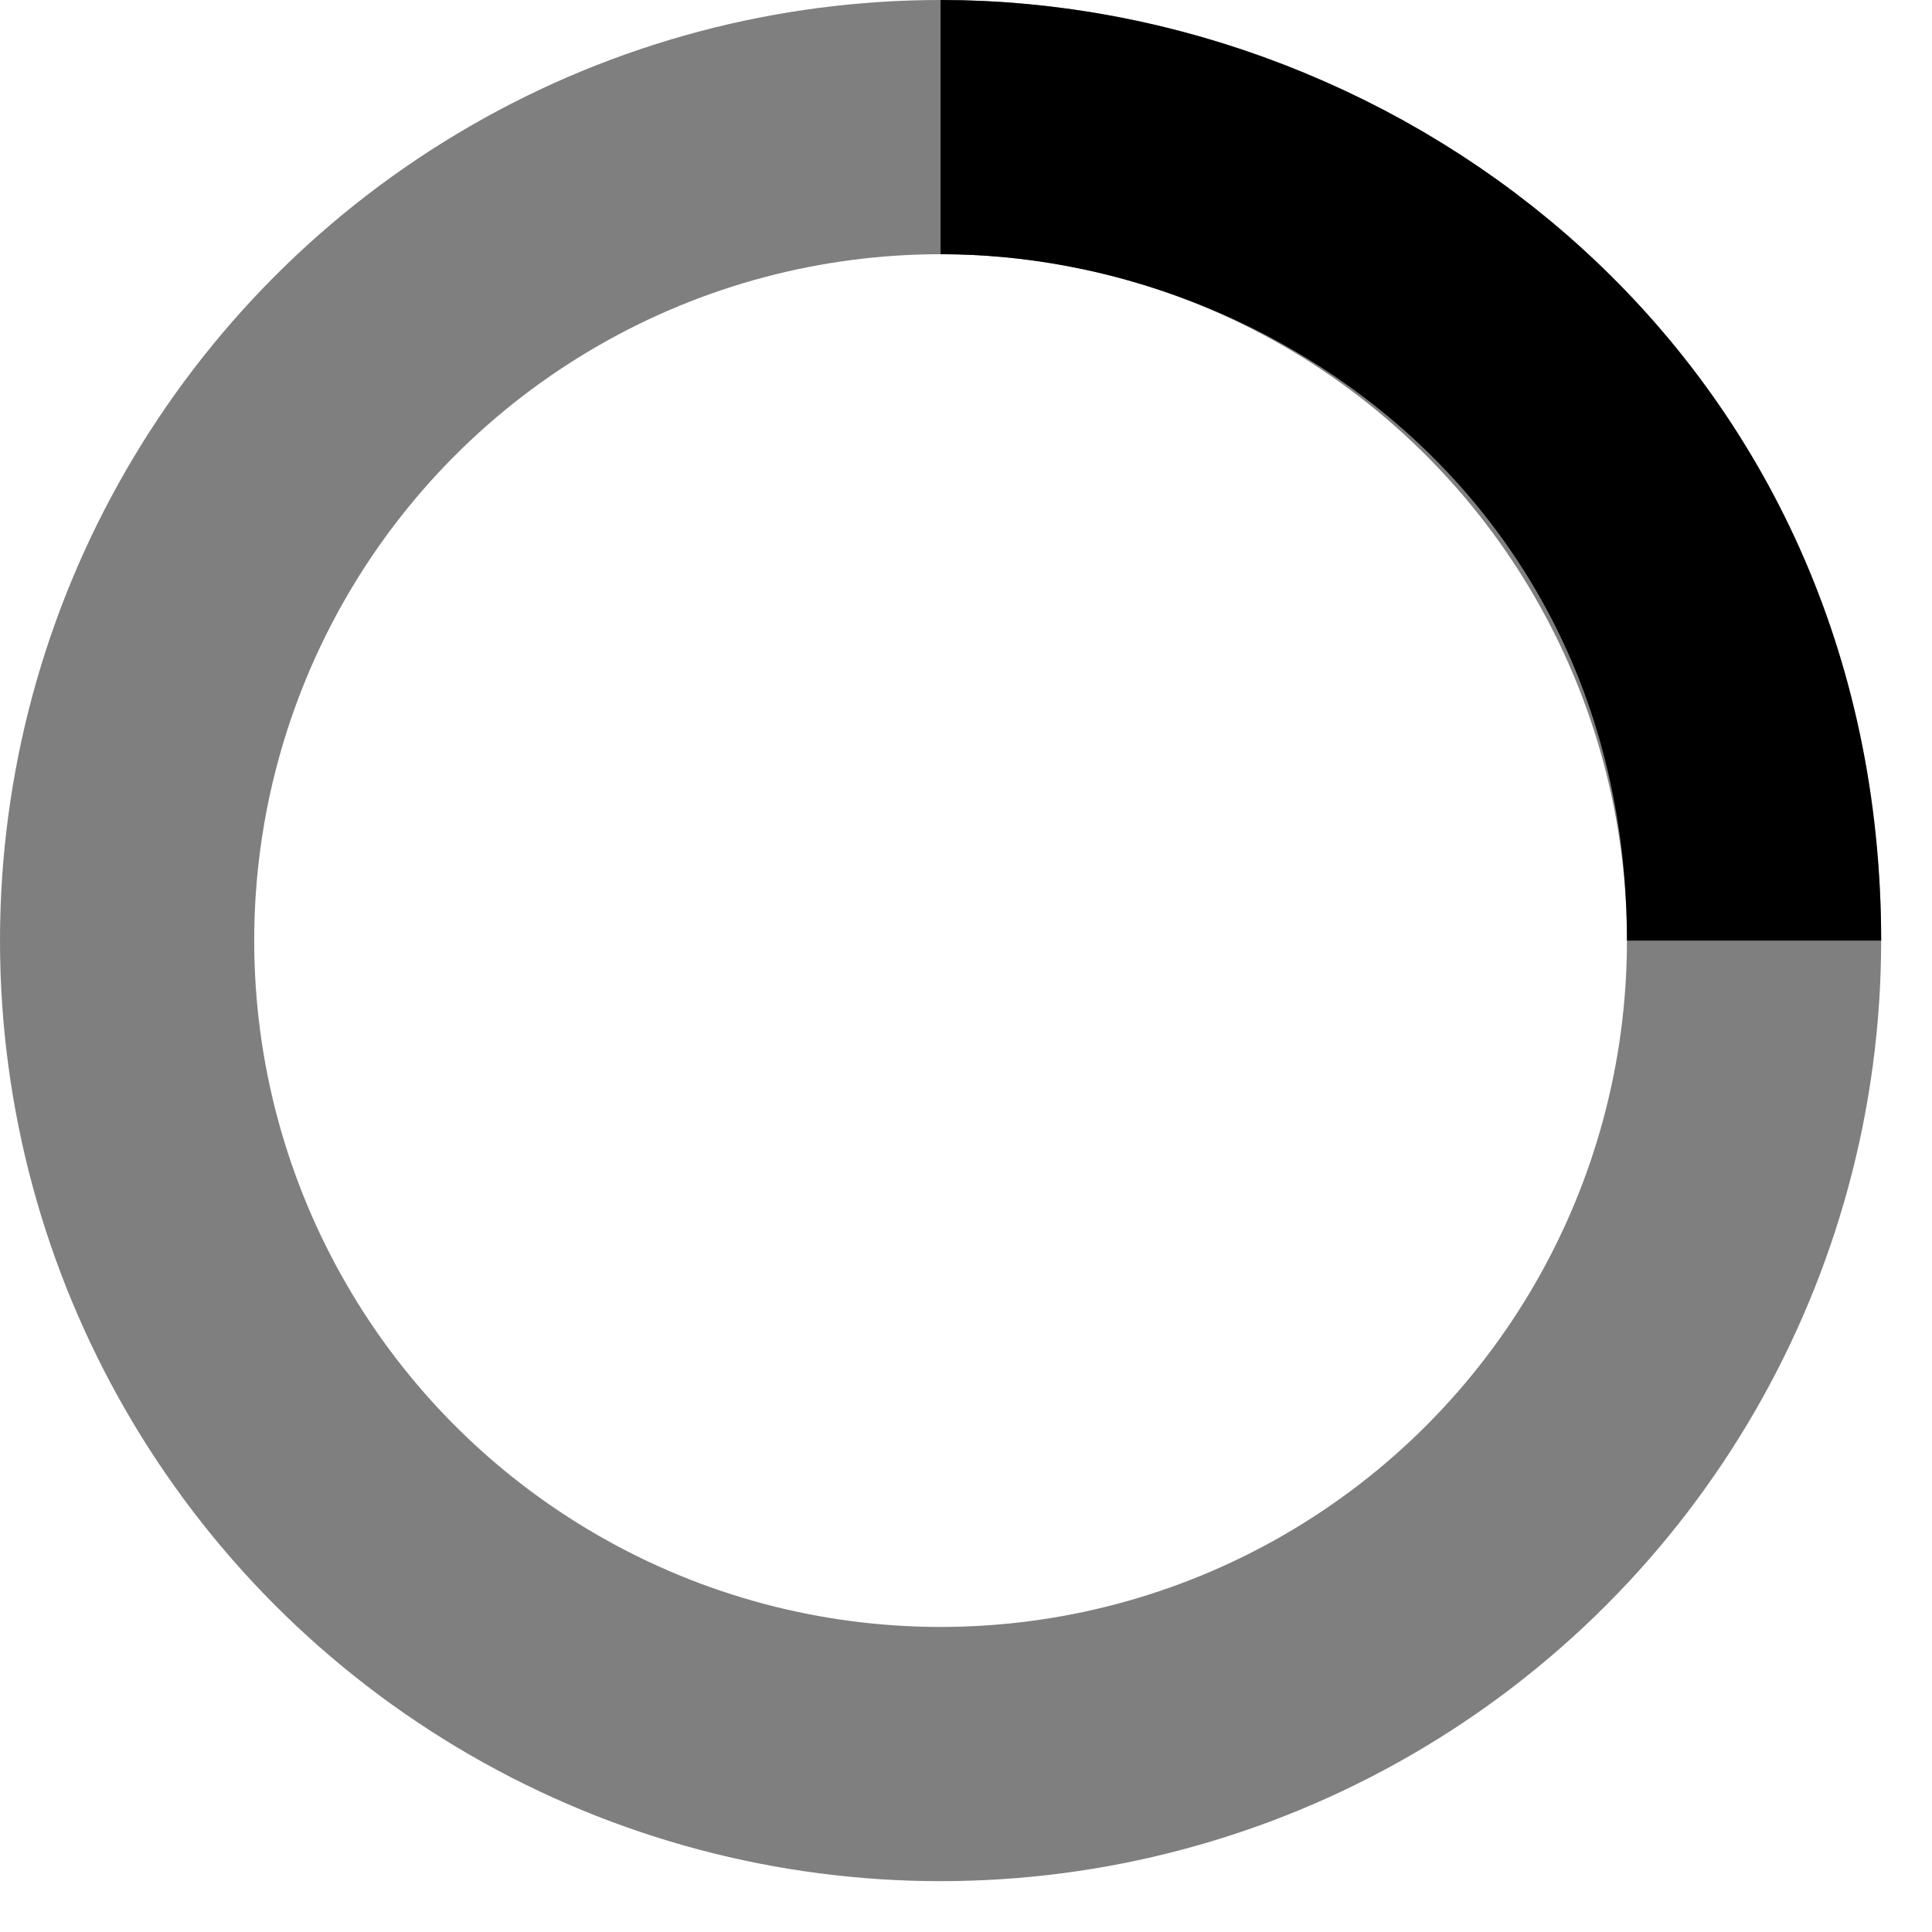 <svg width="18" height="18" viewBox="0 0 38 38" xmlns="http://www.w3.org/2000/svg" stroke="currentColor" role="presentation">
  <g fill="none" fill-rule="evenodd">
    <g transform="translate(2.5 2.5)" stroke-width="5">
      <circle stroke-opacity=".5" cx="16" cy="16" r="16"></circle>
      <path d="M32 16c0-9.94-8.06-16-16-16">
        <animateTransform attributeName="transform" type="rotate" from="0 16 16" to="360 16 16" dur="1s" repeatCount="indefinite"></animateTransform>
      </path>
    </g>
  </g>
</svg>